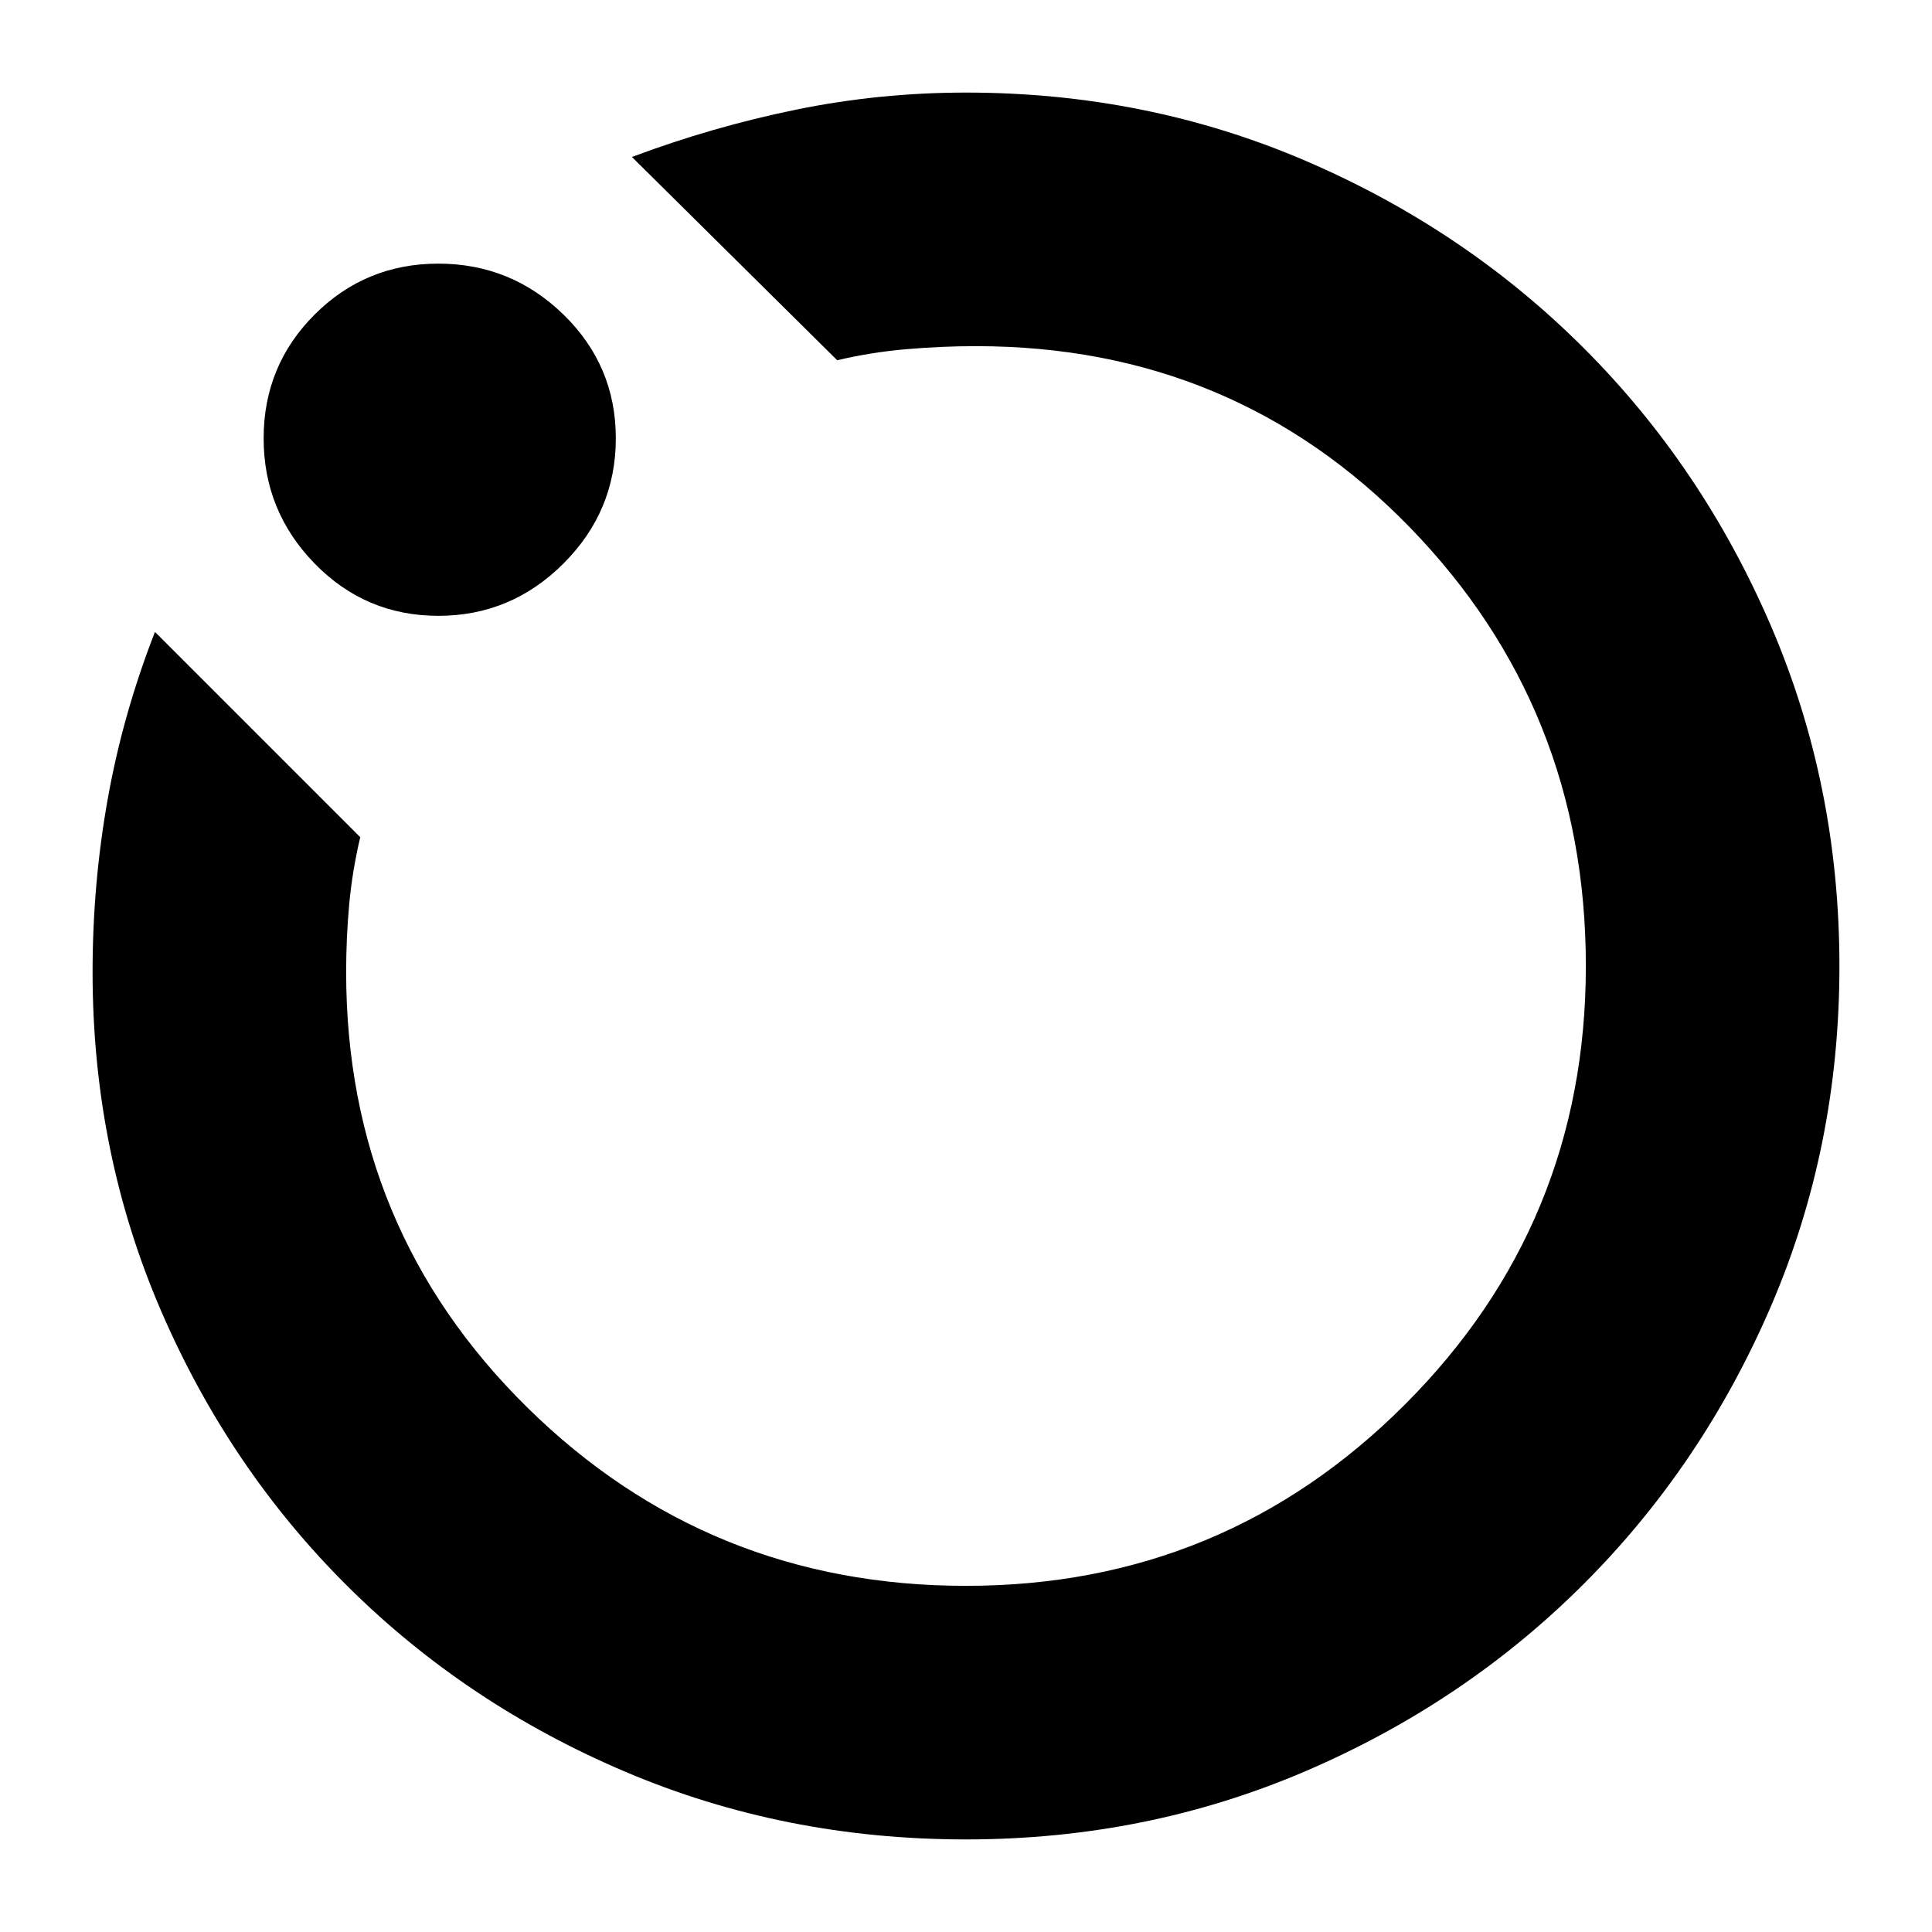 <svg xmlns="http://www.w3.org/2000/svg" height="24" viewBox="0 -960 960 960" width="24"><path d="M479.917-46Q390-46 311-79.5t-138-92Q114-230 80-308.738T46-477q0-43.683 7.5-85.841Q61-605 77-646l102 102q-4 17-5.5 33.558Q172-493.883 172-477q0 127.719 90 216.359Q352-172 480-172t218-90q90-90 90-218t-87.5-218Q613-788 485-788q-17 0-34.5 1.5T416-781L314-882q40-15 81.5-23.5T480-914q89.886 0 168.943 34Q728-846 787-787q59 59 93 138.083 34 79.084 34 169Q914-390 880-311t-93 138q-59 59-138.083 93-79.084 34-169 34ZM217.824-654q-36.177 0-61.5-26Q131-706 131-742.176q0-36.177 25.324-61.501Q181.647-829 217.824-829 254-829 280-803.677q26 25.324 26 61.501Q306-706 280-680t-62.176 26ZM480-480Z"/></svg>